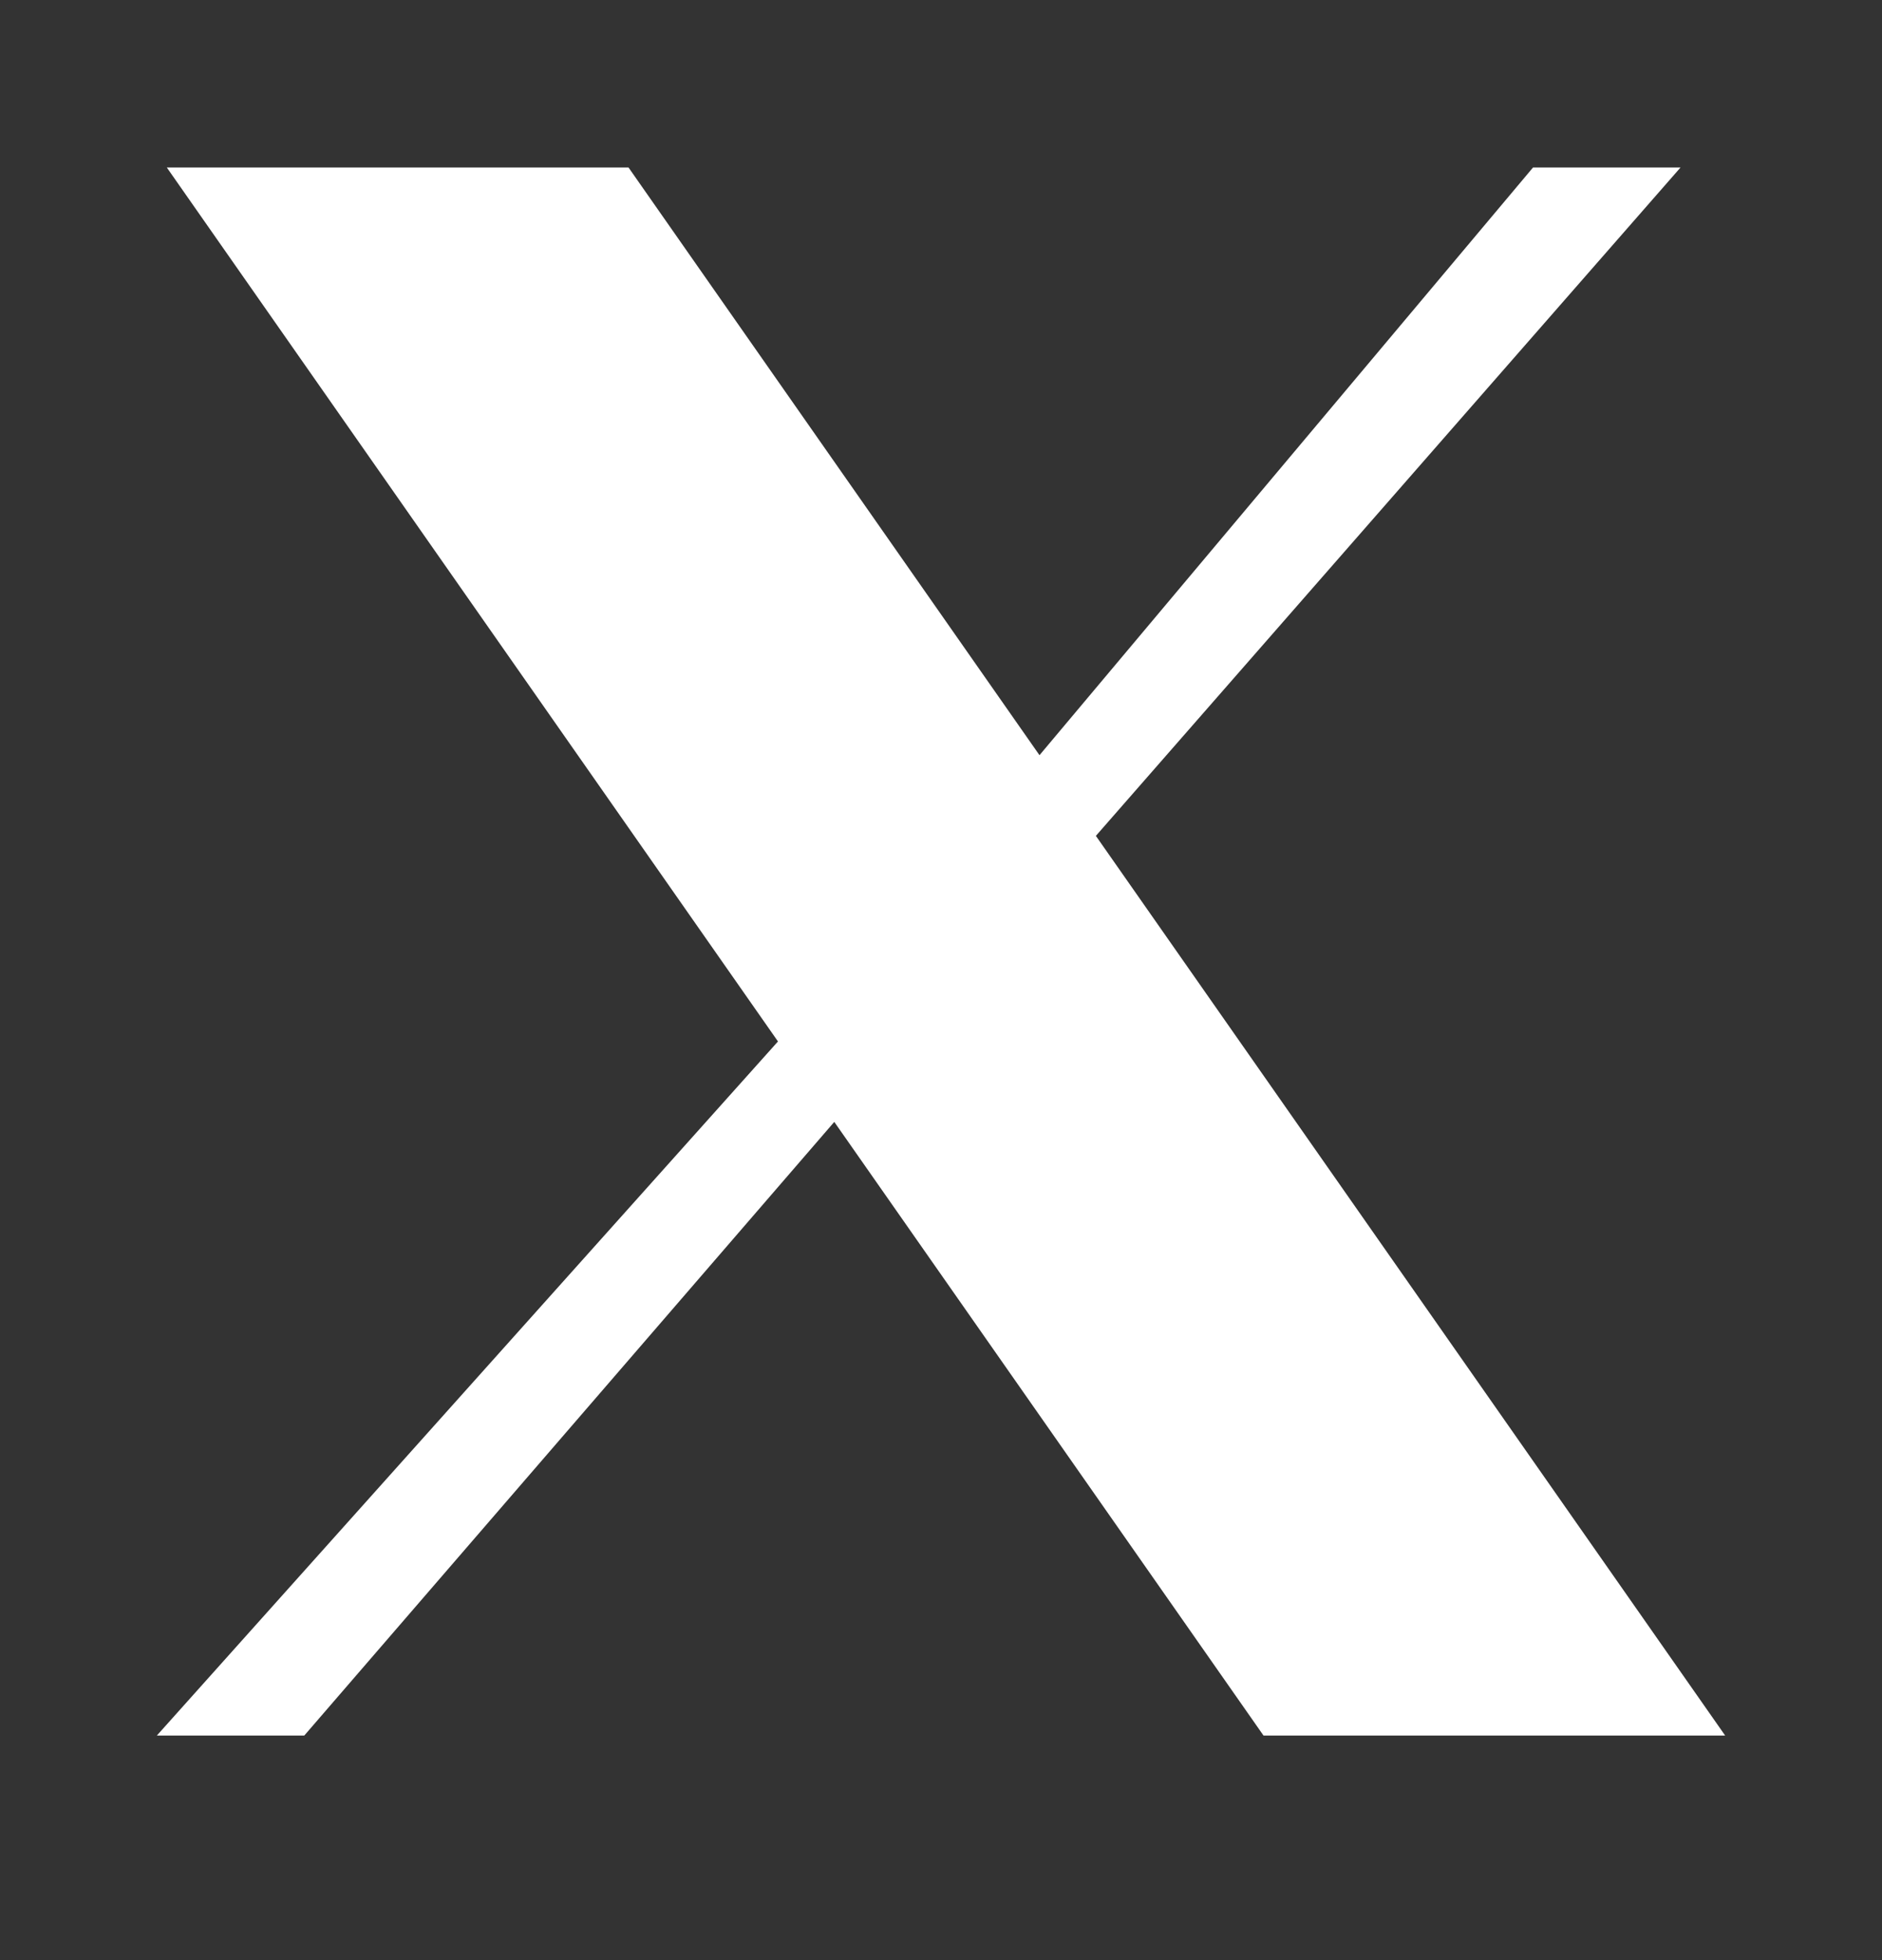 <svg width="24" height="25" viewBox="0 0 24 25" fill="none" xmlns="http://www.w3.org/2000/svg">
<rect x="0" y="0" width="24" height="25" fill="#333333" stroke="none"/>
<path d="M2.127 2.136H8.015L13.256 9.632L19.55 2.136H21.431L13.975 10.661L22 22.136H16.113L10.639 14.309L3.88 22.136H2L9.921 13.283L2.127 2.136Z" fill="white"/>
</svg>

